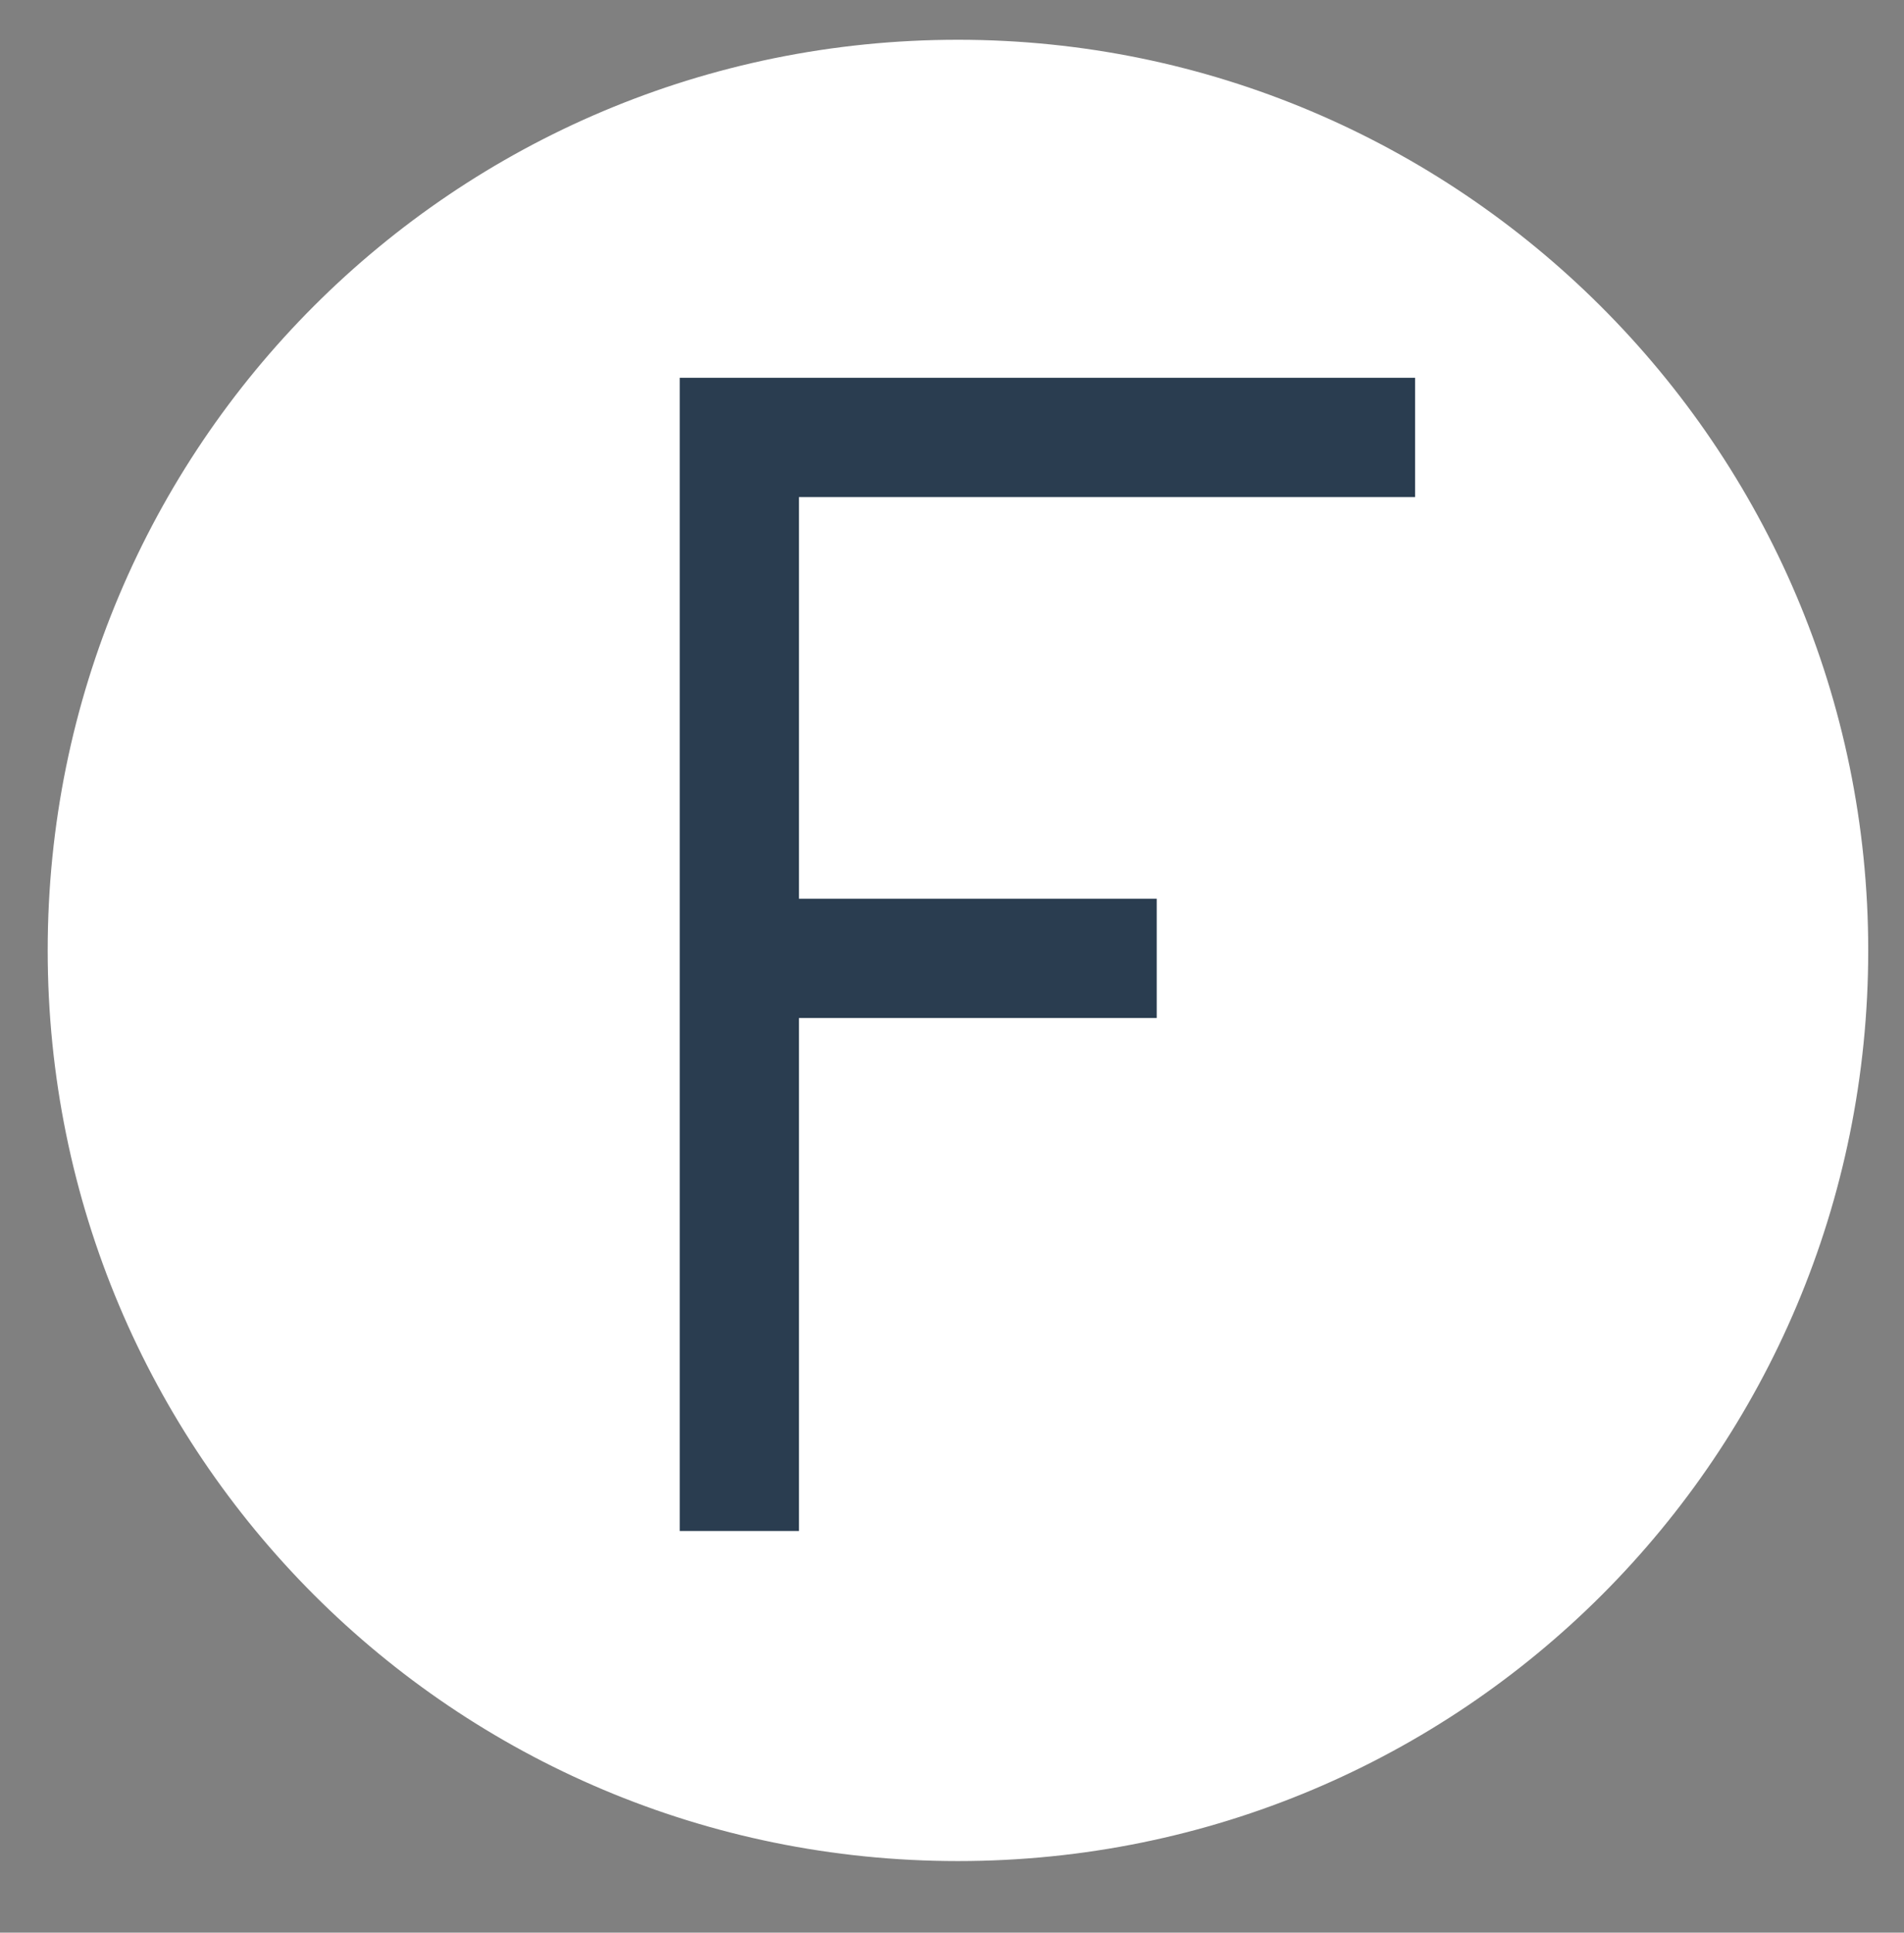 <?xml version="1.0" encoding="utf-8"?>
<!-- Generator: Adobe Illustrator 22.0.1, SVG Export Plug-In . SVG Version: 6.00 Build 0)  -->
<svg version="1.1" id="Layer_1" xmlns="http://www.w3.org/2000/svg" xmlns:xlink="http://www.w3.org/1999/xlink" x="0px" y="0px"
	 viewBox="5 0 47.9 48.6" style="enable-background:new 5 0 47.9 48.6;;" xml:space="preserve">
<rect x="5" y="0" width="47.9" height="48.6" fill="#808080" stroke="none"/>
<style type="text/css">
	.st0{fill:#FFFFFF;stroke:#FFFFFF;stroke-linecap:round;stroke-linejoin:round;stroke-miterlimit:10;}
	.st1{fill:none;stroke:#2A3D50;stroke-width:3;stroke-miterlimit:10;}
</style>
<g>
	<path class="st0" d="M29.1,1.5c-12.4,0-22.4,10-22.4,22.4c0,12.4,10,22.4,22.4,22.4c12.4,0,22.4-10,22.4-22.4
		C51.5,11.5,41.4,1.5,29.1,1.5z"/>
	<g>
		<polyline class="st1" points="23.6,38.5 23.6,11 40.6,11 		"/>
		<line class="st1" x1="23.6" y1="24.1" x2="34.1" y2="24.1"/>
	</g>
</g>
</svg>
